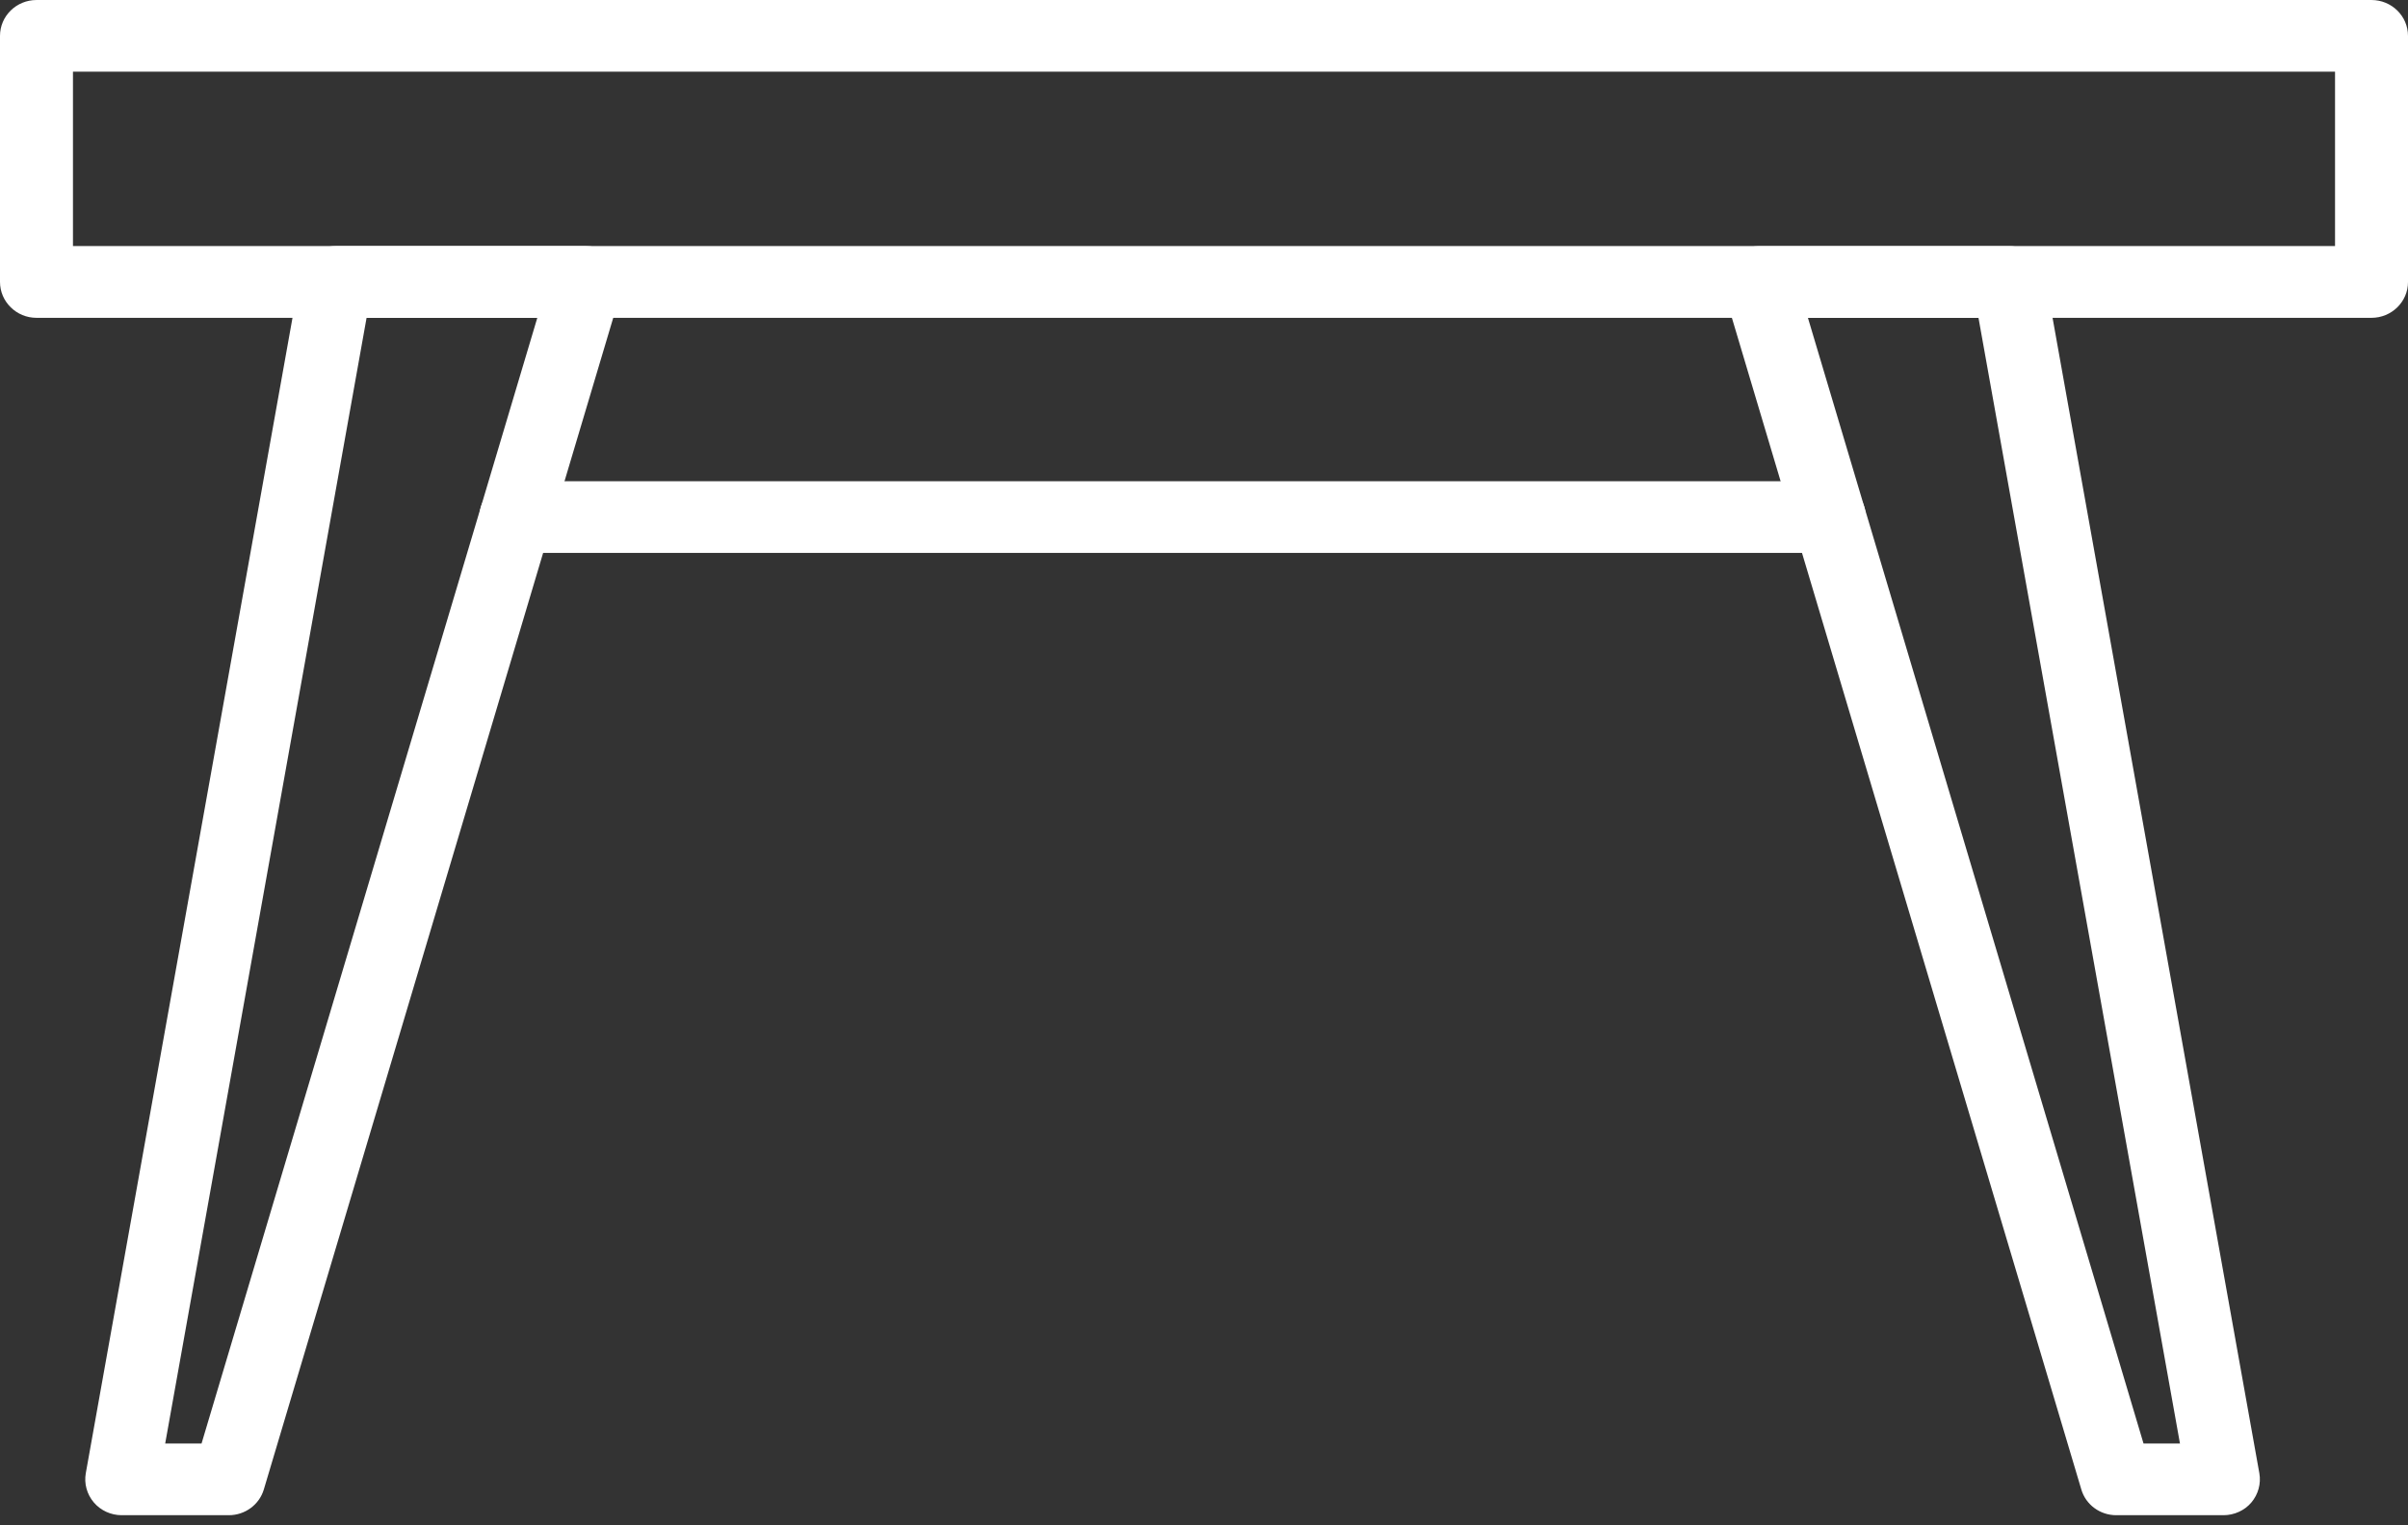 <?xml version="1.0" encoding="UTF-8"?>
<svg width="30px" height="19px" viewBox="0 0 30 19" version="1.1" xmlns="http://www.w3.org/2000/svg" xmlns:xlink="http://www.w3.org/1999/xlink">
    <rect x="0" y="0" width="30" height="19" fill="#333333" stroke="none"/>
    <!-- Generator: Sketch 54.1 (76490) - https://sketchapp.com -->
    <title>Group 6</title>
    <desc>Created with Sketch.</desc>
    <g id="09.ABOUT-ACONCEPT" stroke="none" stroke-width="1" fill="none" fill-rule="evenodd">
        <g id="About-AConcept" transform="translate(-477, -2942)" fill="#FFFFFF">
            <g id="Group" transform="translate(54, 2709)">
                <g id="Group-6" transform="translate(423, 233)">
                    <path d="M0.909,3.065 L29.091,3.065 L29.091,0.893 L0.909,0.893 L0.909,3.065 Z M29.545,3.959 L0.455,3.959 C0.204,3.959 0,3.758 0,3.512 L0,0.447 C0,0.2 0.204,9.82758621e-05 0.455,9.82758621e-05 L29.545,9.82758621e-05 C29.796,9.82758621e-05 30,0.2 30,0.447 L30,3.513 C30,3.759 29.796,3.959 29.545,3.959 L29.545,3.959 Z" id="Fill-1"></path>
                    <path d="M2.058,17.981 L2.511,17.981 L6.694,3.959 L4.567,3.959 L2.058,17.981 Z M2.851,18.874 L1.516,18.874 C1.383,18.874 1.254,18.816 1.168,18.714 C1.082,18.612 1.046,18.479 1.069,18.35 L3.738,3.434 C3.776,3.221 3.965,3.065 4.186,3.065 L7.3,3.065 C7.443,3.065 7.578,3.131 7.663,3.244 C7.749,3.356 7.777,3.502 7.736,3.637 L3.287,18.553 C3.23,18.744 3.052,18.874 2.851,18.874 L2.851,18.874 Z" id="Fill-3"></path>
                    <path d="M26.705,17.981 L27.159,17.981 L24.649,3.959 L22.524,3.959 L26.705,17.981 Z M27.701,18.874 L26.365,18.874 C26.164,18.874 25.986,18.744 25.93,18.553 L21.481,3.638 C21.44,3.503 21.467,3.357 21.553,3.245 C21.639,3.132 21.774,3.066 21.916,3.066 L25.031,3.066 C25.252,3.066 25.44,3.222 25.478,3.435 L28.148,18.351 C28.171,18.481 28.134,18.614 28.049,18.715 C27.964,18.816 27.834,18.874 27.701,18.874 L27.701,18.874 Z" id="Fill-4"></path>
                    <path d="M22.79,6.887 L6.426,6.887 C6.175,6.887 5.972,6.687 5.972,6.441 C5.972,6.194 6.175,5.994 6.426,5.994 L22.79,5.994 C23.041,5.994 23.245,6.194 23.245,6.441 C23.245,6.687 23.042,6.887 22.79,6.887" id="Fill-5"></path>
                </g>
            </g>
        </g>
    </g>
</svg>